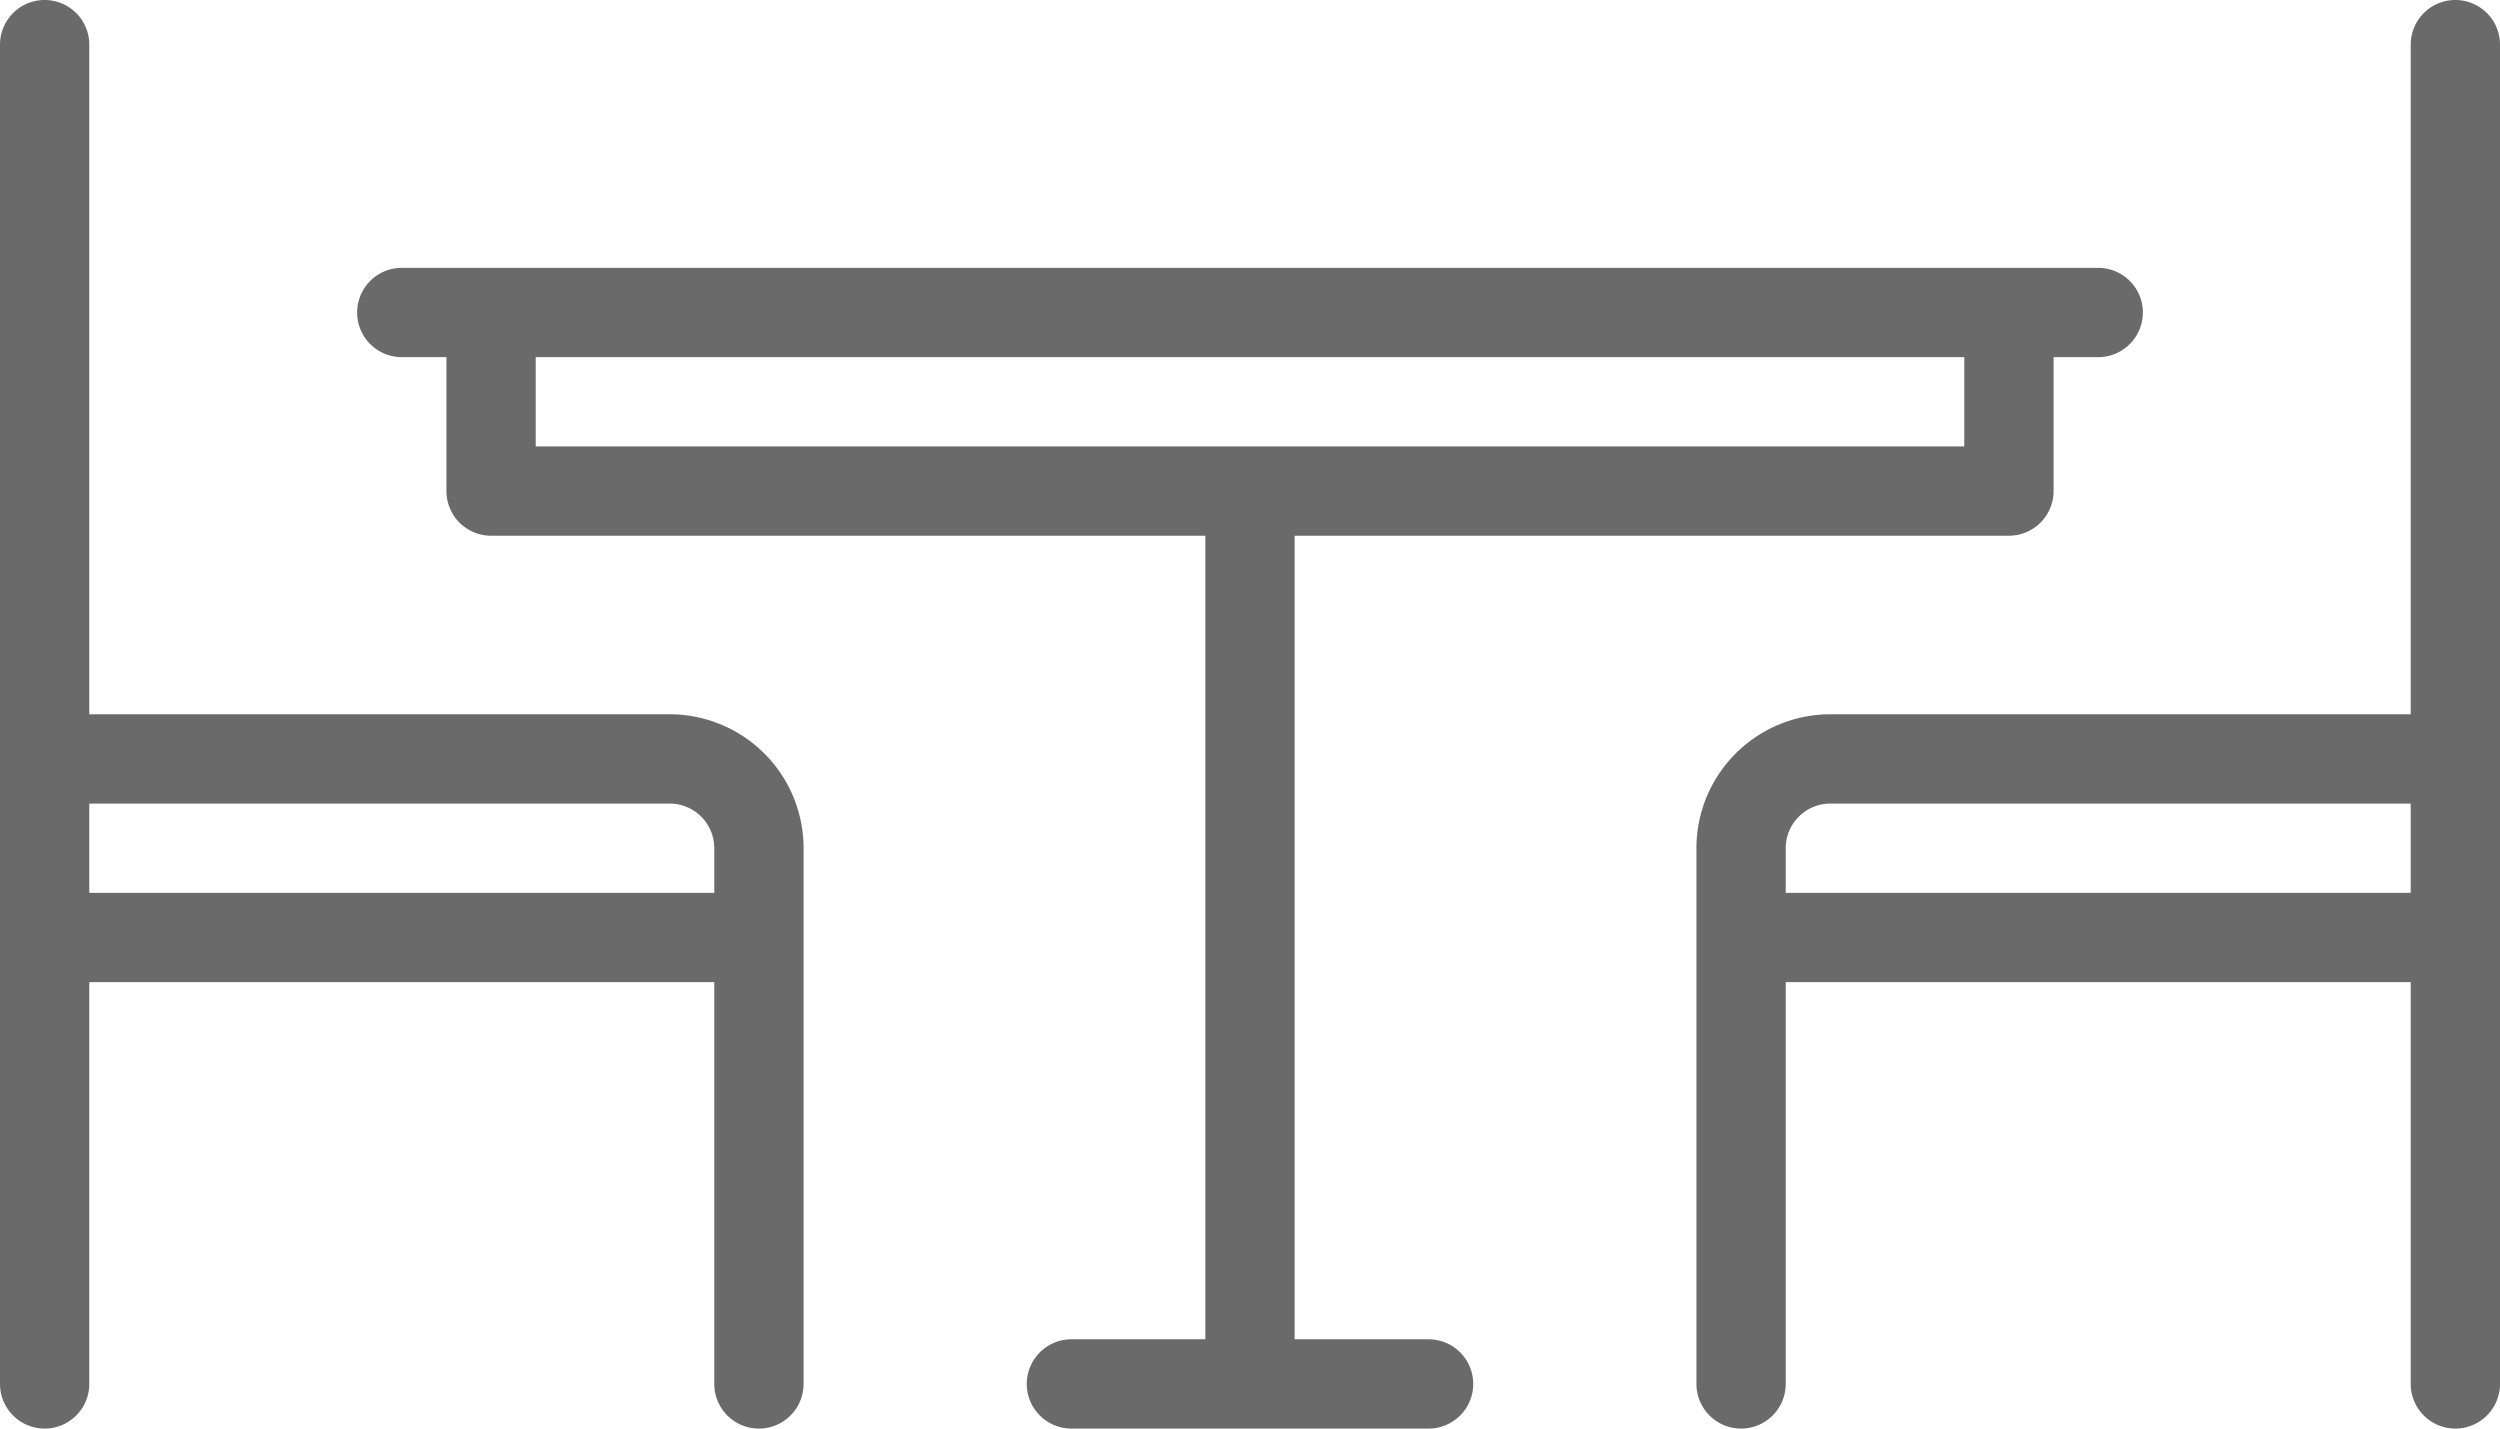 <?xml version="1.0" encoding="UTF-8" standalone="no"?>
<svg
   viewBox="0 0 56 32"
   x="0px"
   y="0px"
   version="1.1"
   id="svg1290"
   sodipodi:docname="form-furniture.svg"
   width="56"
   height="32"
   inkscape:version="1.2.2 (b0a8486541, 2022-12-01)"
   xmlns:inkscape="http://www.inkscape.org/namespaces/inkscape"
   xmlns:sodipodi="http://sodipodi.sourceforge.net/DTD/sodipodi-0.dtd"
   xmlns="http://www.w3.org/2000/svg"
   xmlns:svg="http://www.w3.org/2000/svg">
  <defs
     id="defs1294" />
  <sodipodi:namedview
     id="namedview1292"
     pagecolor="#ffffff"
     bordercolor="#000000"
     borderopacity="0.25"
     inkscape:showpageshadow="2"
     inkscape:pageopacity="0.0"
     inkscape:pagecheckerboard="0"
     inkscape:deskcolor="#d1d1d1"
     showgrid="false"
     inkscape:zoom="11.1625"
     inkscape:cx="27.995521"
     inkscape:cy="31.220605"
     inkscape:window-width="1920"
     inkscape:window-height="1044"
     inkscape:window-x="3840"
     inkscape:window-y="0"
     inkscape:window-maximized="1"
     inkscape:current-layer="svg1290" />
  <g
     data-name="Layer 22"
     id="g1284"
     transform="translate(-4,-16)"
     style="fill:#6a6a6a">
    <path
       d="M 36,46 H 33 V 28 h 16 a 1,1 0 0 0 1,-1 v -3 h 1 a 1,1 0 0 0 0,-2 H 13 a 1,1 0 0 0 0,2 h 1 v 3 a 1,1 0 0 0 1,1 h 16 v 18 h -3 a 1,1 0 0 0 0,2 h 8 a 1,1 0 0 0 0,-2 z M 16,24 h 32 v 2 H 16 Z"
       id="path1278"
       style="fill:#6a6a6a" />
    <path
       d="M 19,32 H 6 V 17 a 1,1 0 0 0 -2,0 v 30 a 1,1 0 0 0 2,0 v -9 h 14 v 9 a 1,1 0 0 0 2,0 V 35 A 3,3 0 0 0 19,32 Z M 6,34 h 13 a 1,1 0 0 1 1,1 v 1 H 6 Z"
       id="path1280"
       style="fill:#6a6a6a" />
    <path
       d="m 59,16 a 1,1 0 0 0 -1,1 V 32 H 45 a 3,3 0 0 0 -3,3 v 12 a 1,1 0 0 0 2,0 v -9 h 14 v 9 a 1,1 0 0 0 2,0 V 17 A 1,1 0 0 0 59,16 Z M 44,35 a 1,1 0 0 1 1,-1 h 13 v 2 H 44 Z"
       id="path1282"
       style="fill:#6a6a6a" />
  </g>
</svg>
